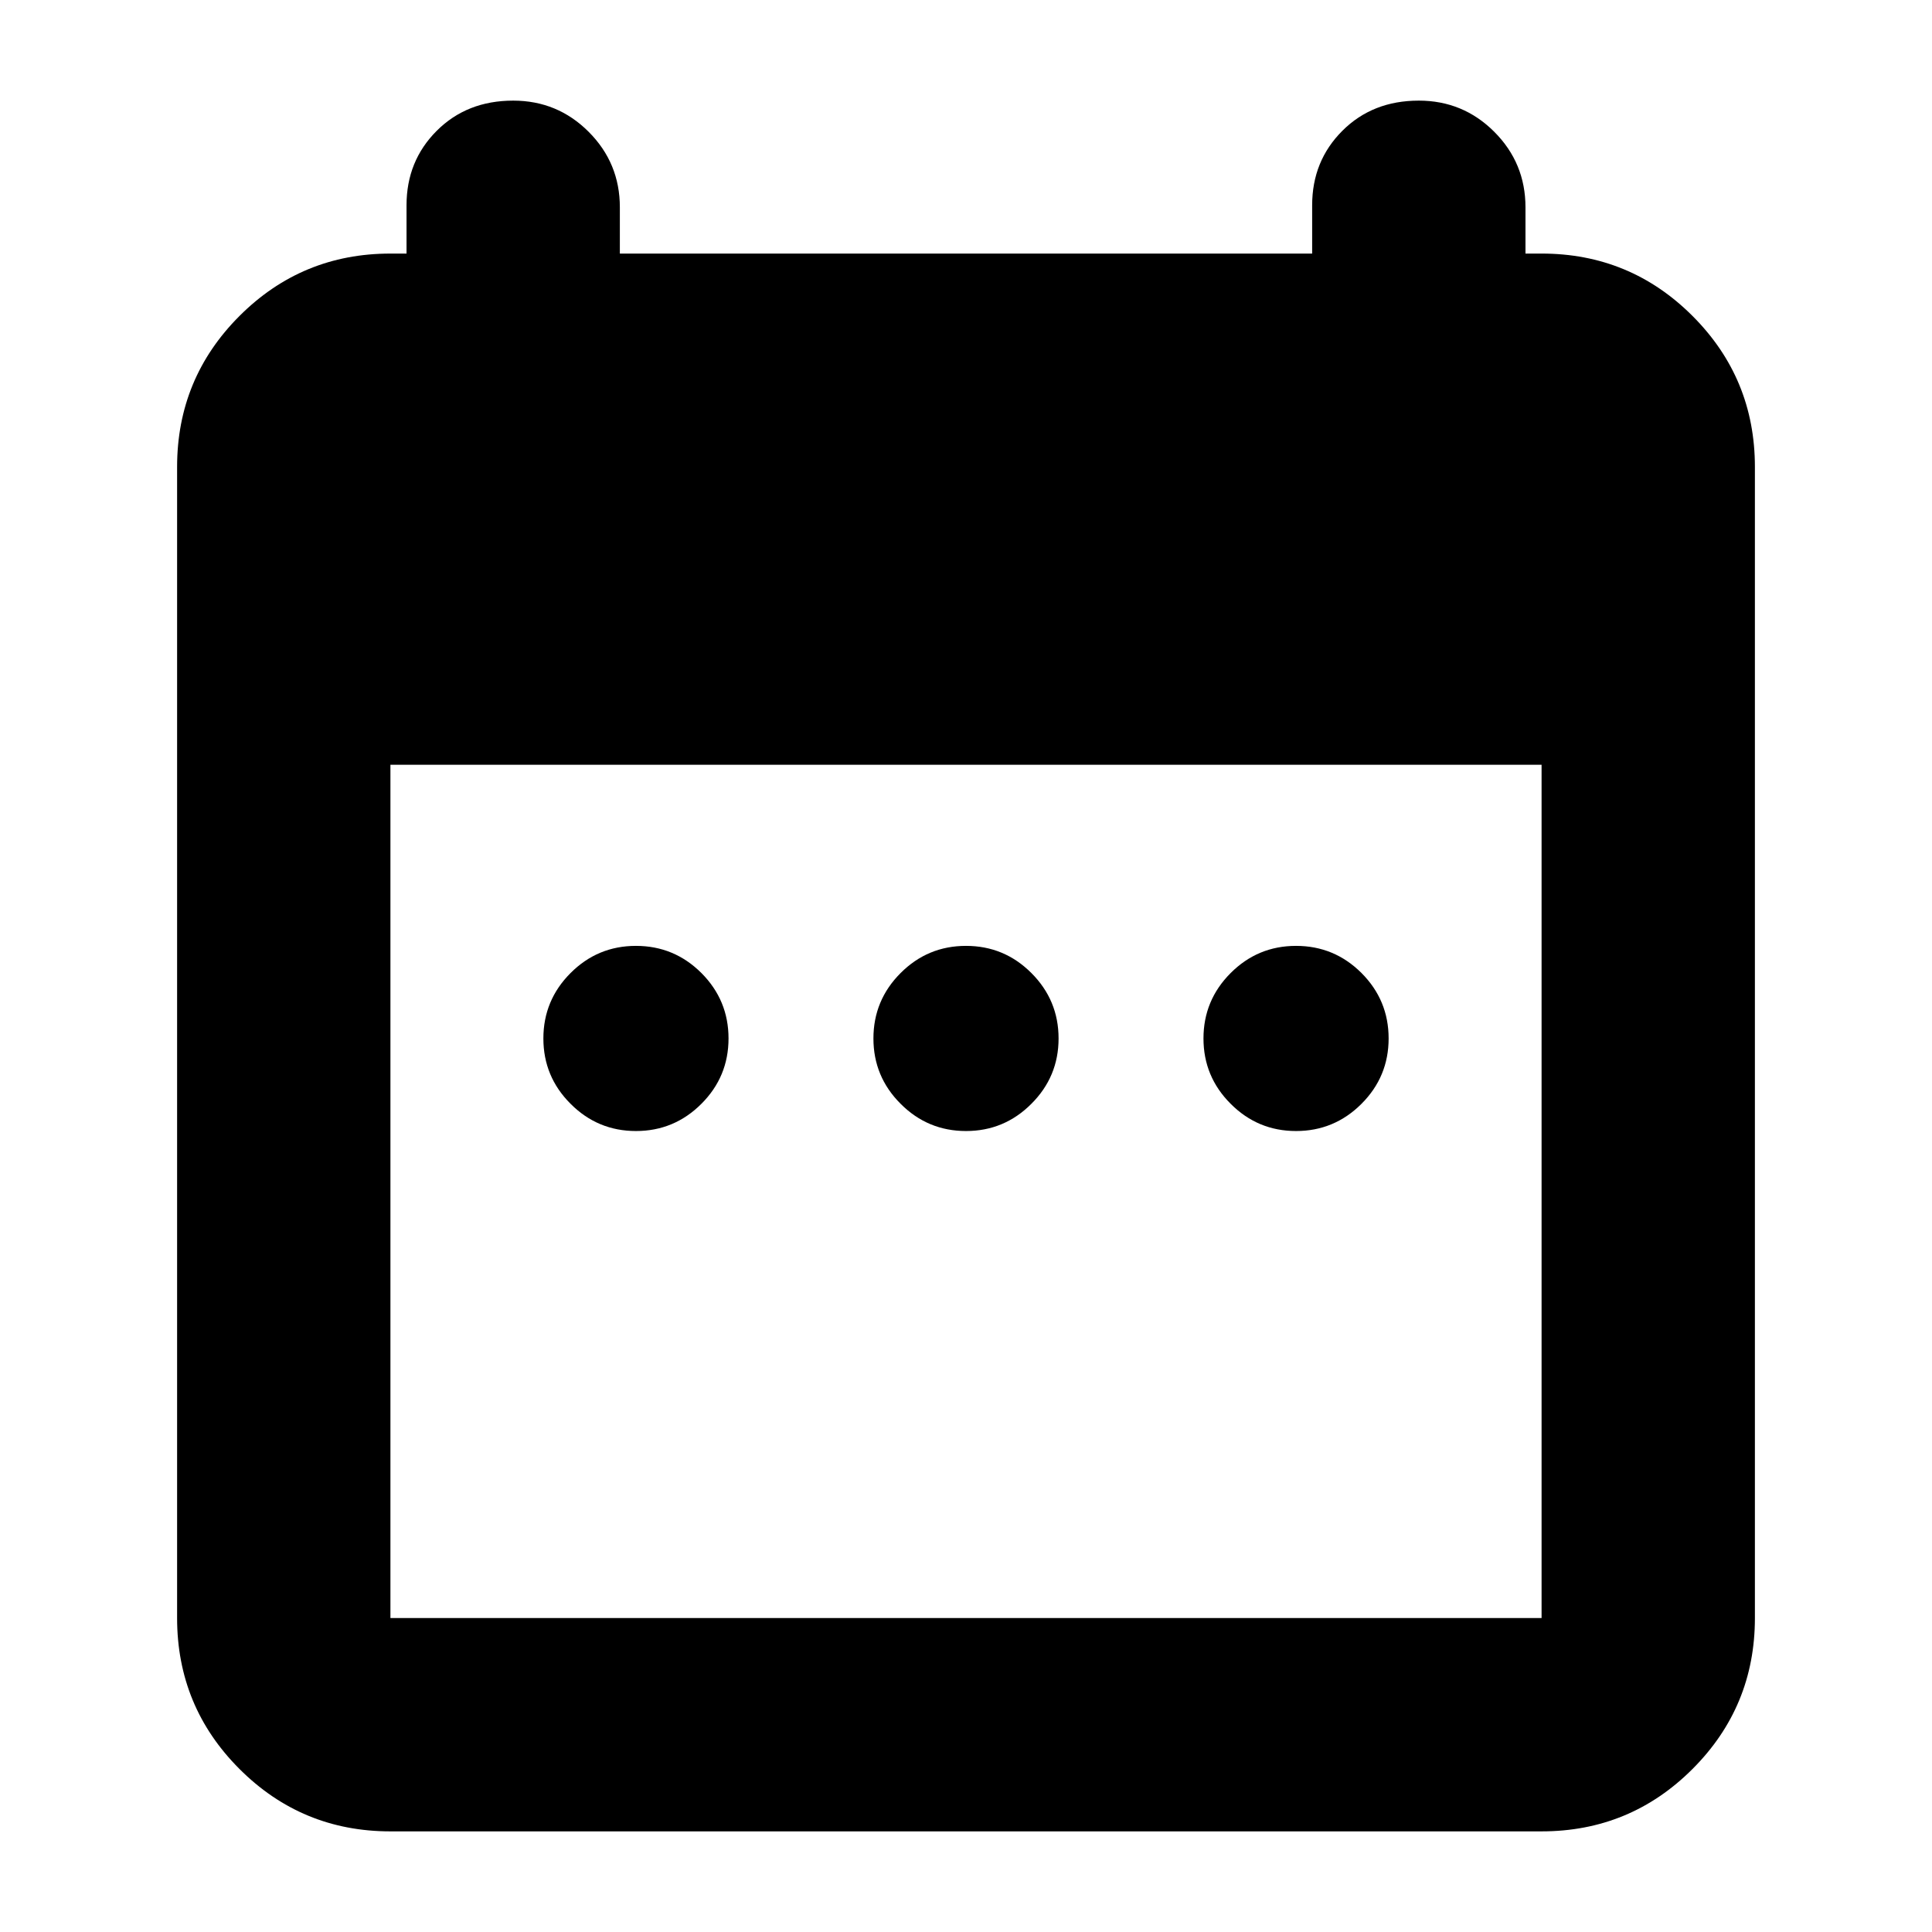 <svg xmlns="http://www.w3.org/2000/svg" height="24" width="24"><path d="M7.9 14.05q-.475 0-.812-.338-.338-.337-.338-.812 0-.475.338-.813.337-.337.812-.337.475 0 .813.337.337.338.337.813 0 .475-.337.812-.338.338-.813.338Zm4.1 0q-.475 0-.812-.338-.338-.337-.338-.812 0-.475.338-.813.337-.337.812-.337.475 0 .812.337.338.338.338.813 0 .475-.338.812-.337.338-.812.338Zm4.1 0q-.475 0-.812-.338-.338-.337-.338-.812 0-.475.338-.813.337-.337.812-.337.475 0 .813.337.337.338.337.813 0 .475-.337.812-.338.338-.813.338Zm-11.25 8.7q-1.1 0-1.875-.775Q2.2 21.2 2.2 20.1V5.8q0-1.1.775-1.875.775-.775 1.875-.775h.2v-.6q0-.55.375-.925t.95-.375q.55 0 .937.387.388.388.388.938v.575h8.6v-.6q0-.55.375-.925t.95-.375q.55 0 .937.387.388.388.388.938v.575h.2q1.1 0 1.875.775.775.775.775 1.875v14.3q0 1.1-.775 1.875-.775.775-1.875.775Zm0-2.65h14.3V9.5H4.85v10.6Z"/></svg>